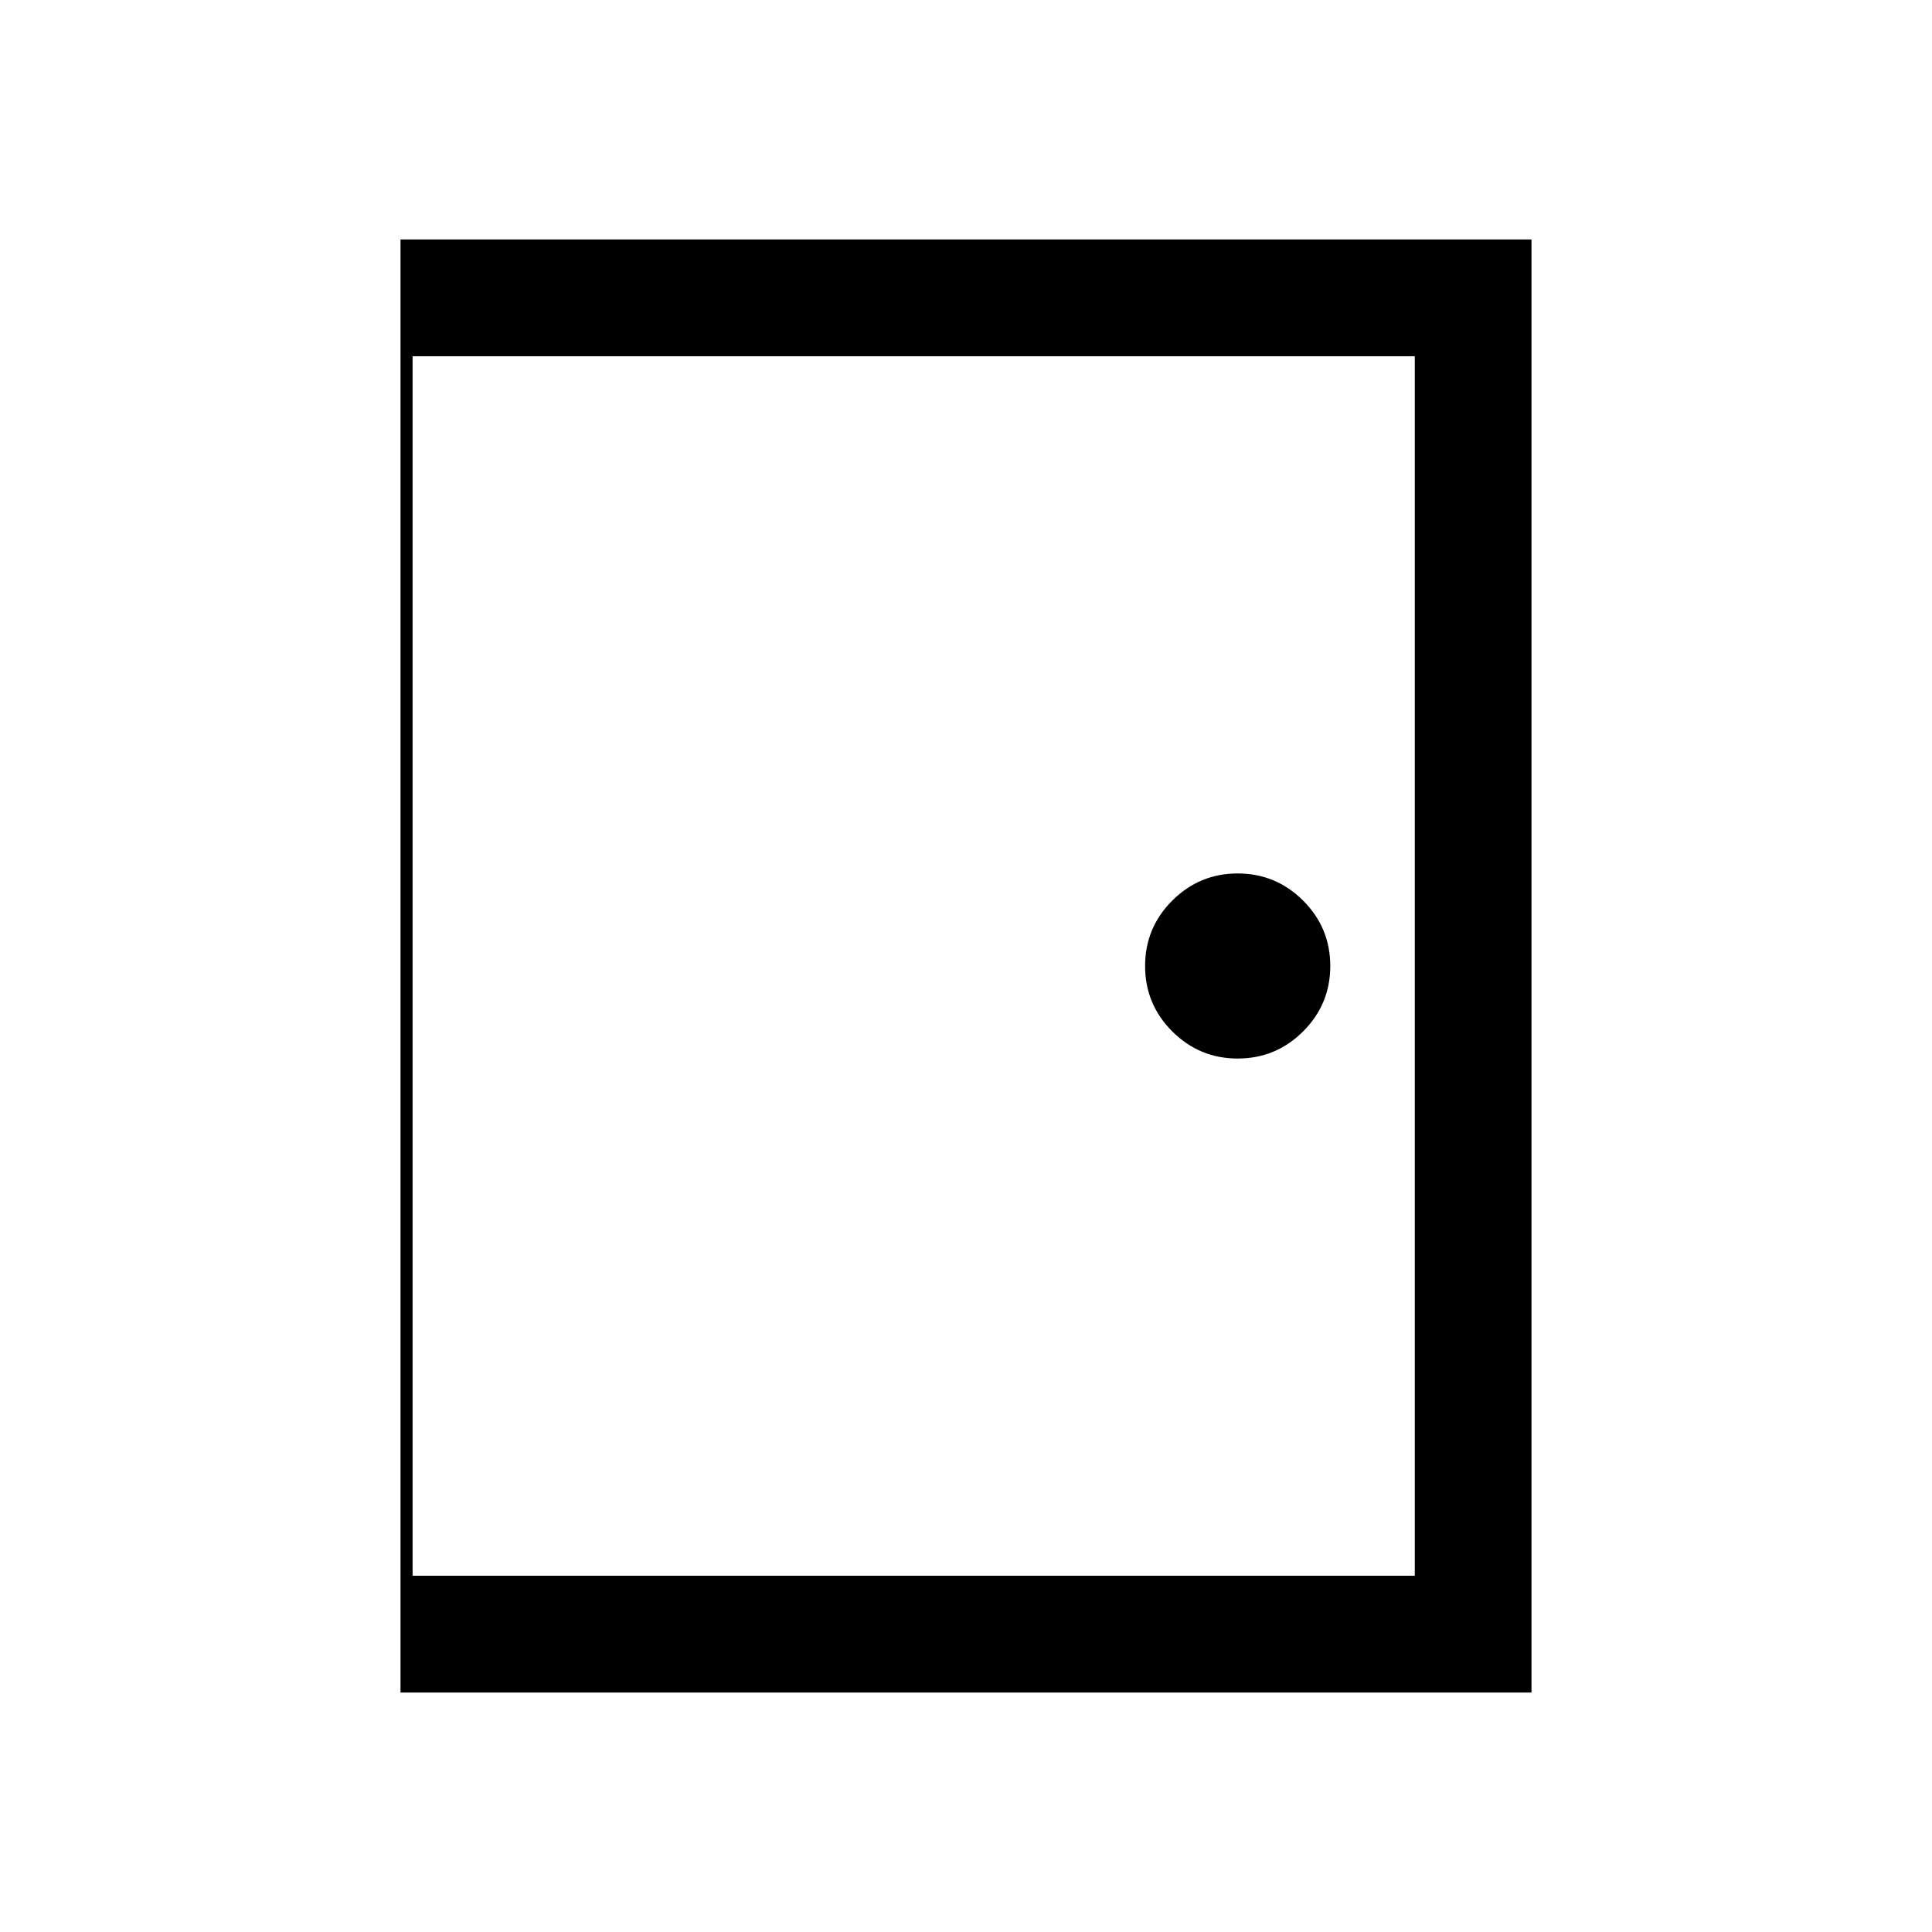 <svg xmlns="http://www.w3.org/2000/svg" height="20" width="20"><path d="M4.146 17.521V2.479h11.708v15.042Zm1.208-1.209h9.292V3.688H5.354Zm7.458-5.354q.396 0 .678-.281.281-.281.281-.677t-.281-.677q-.282-.281-.678-.281-.395 0-.677.281-.281.281-.281.677t.281.677q.282.281.677.281Zm-8.541 5.354h1.083V3.688H4.271Z"/></svg>